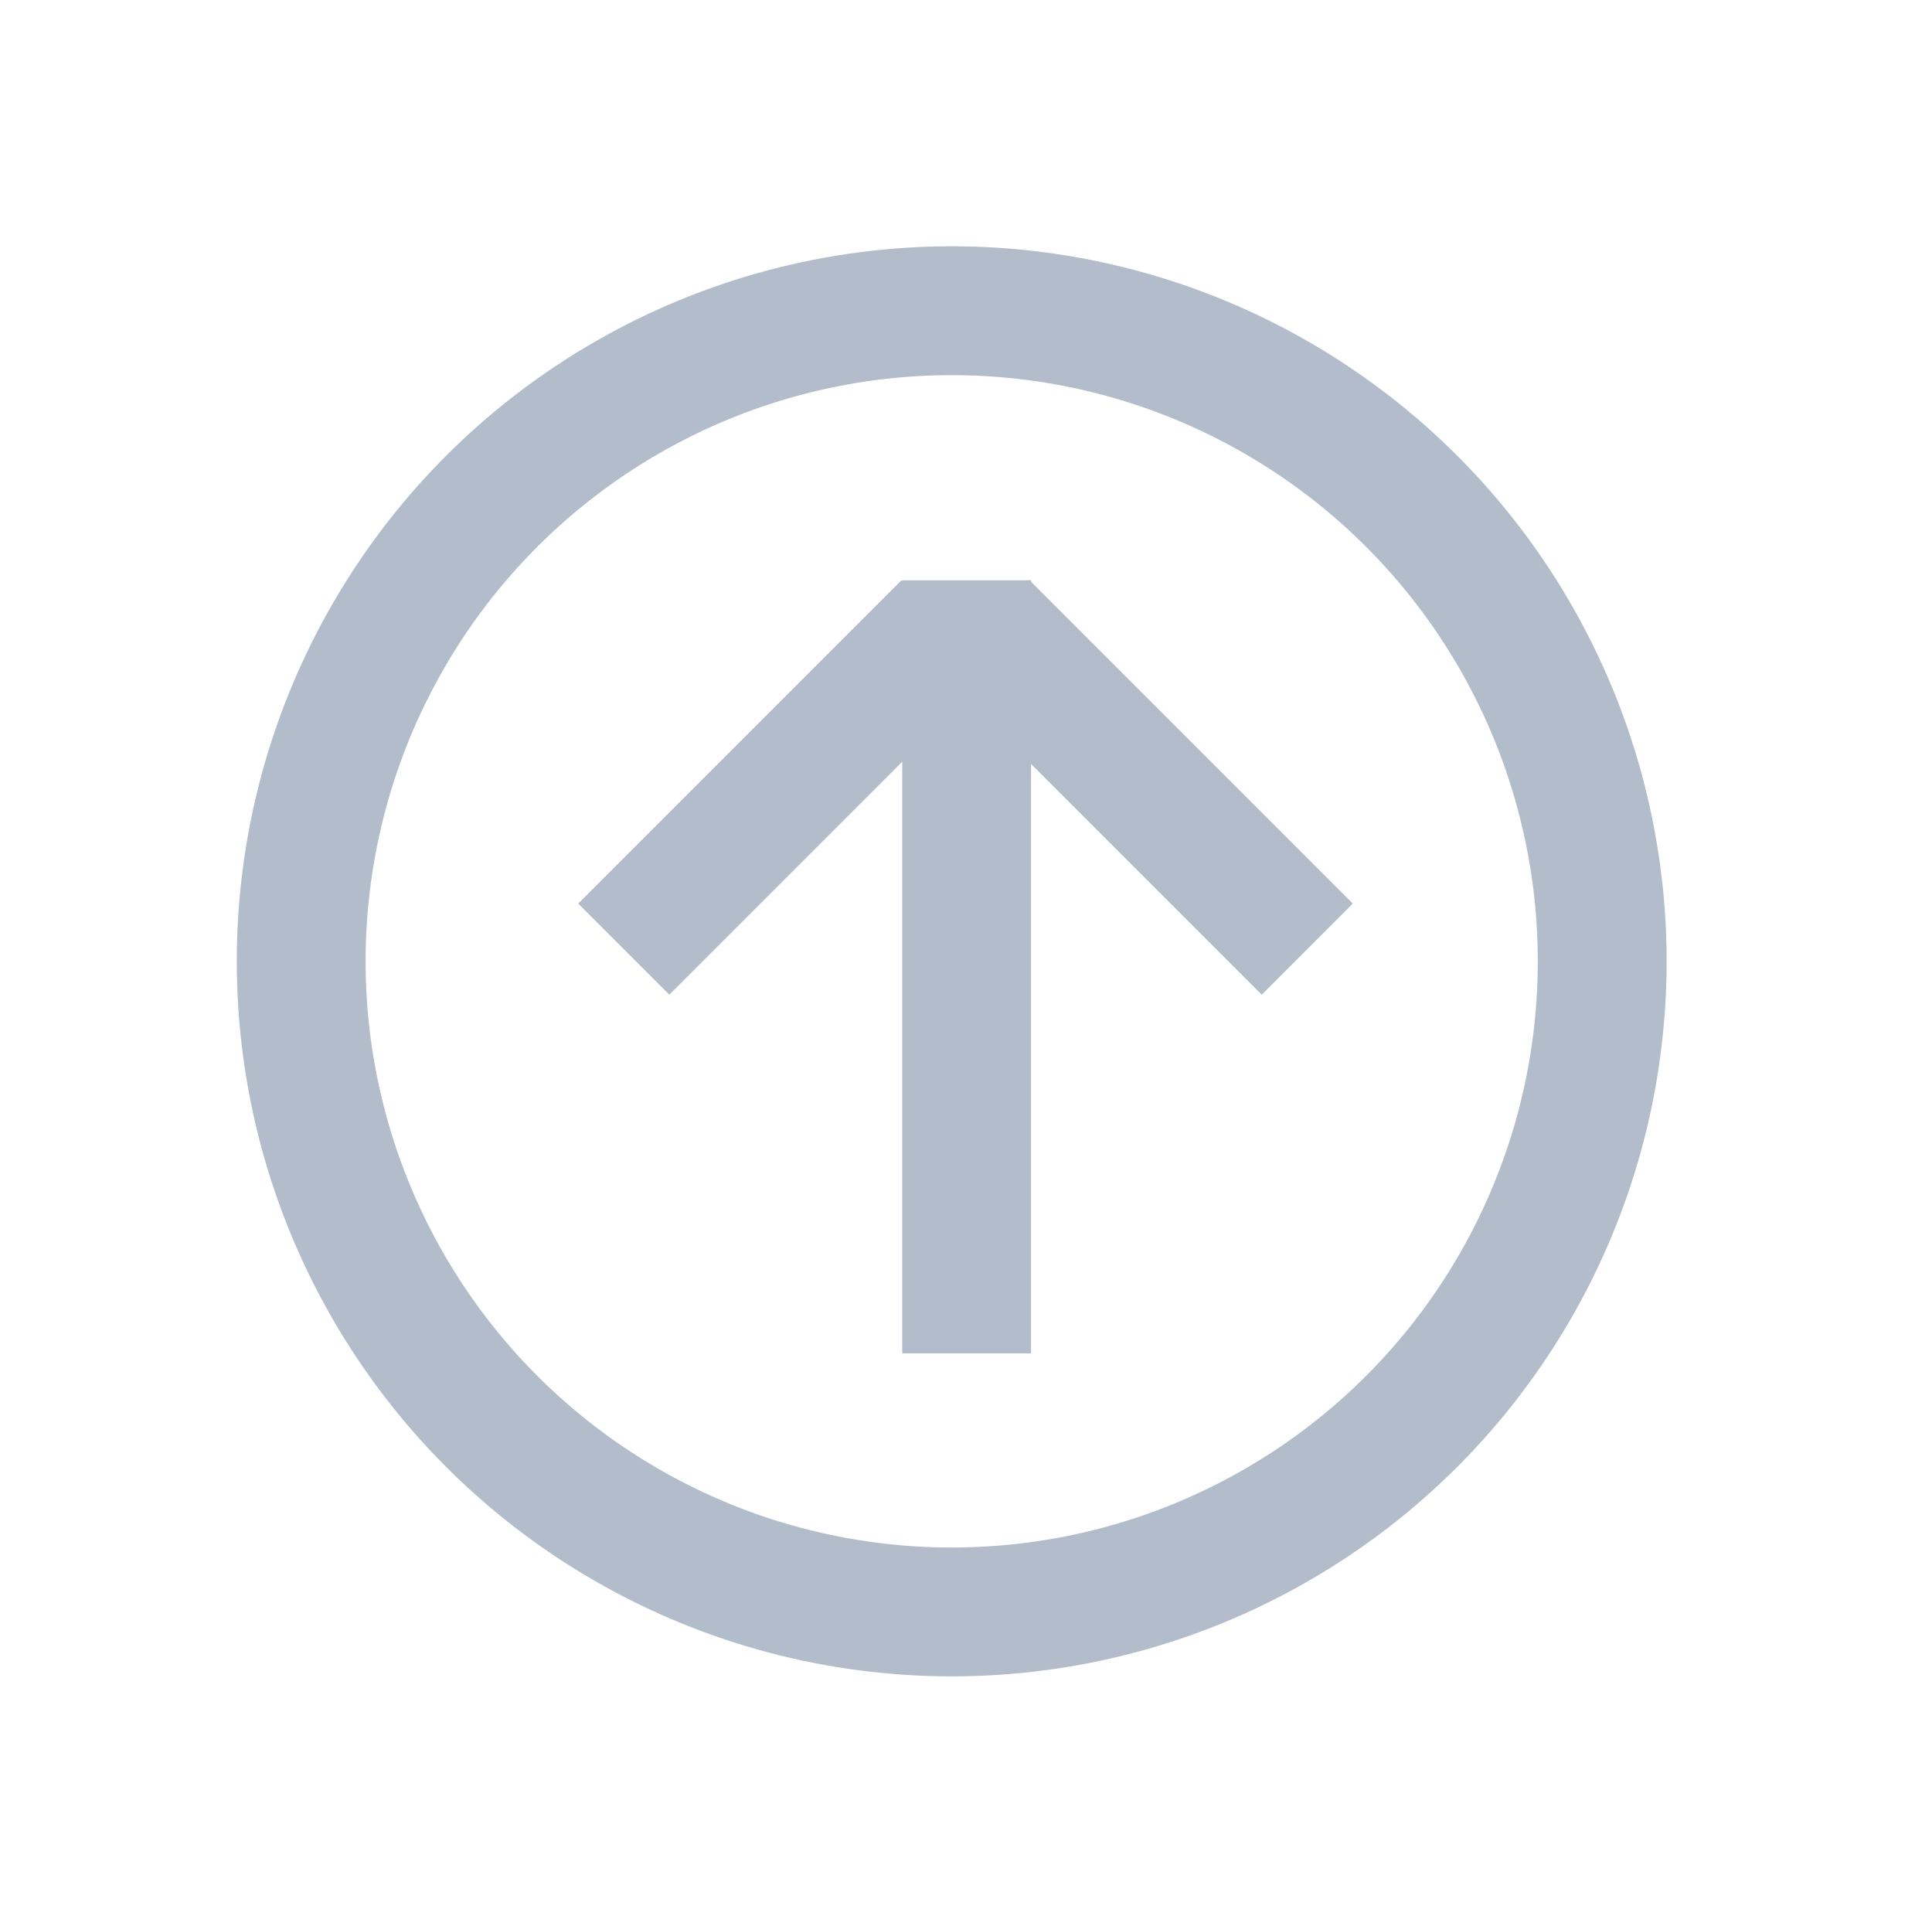 <?xml version="1.0" encoding="utf-8"?>
<!-- Generator: Adobe Illustrator 16.0.0, SVG Export Plug-In . SVG Version: 6.00 Build 0)  -->
<!DOCTYPE svg PUBLIC "-//W3C//DTD SVG 1.1//EN" "http://www.w3.org/Graphics/SVG/1.1/DTD/svg11.dtd">
<svg version="1.1" id="Layer_1" xmlns="http://www.w3.org/2000/svg" xmlns:xlink="http://www.w3.org/1999/xlink" x="0px" y="0px"
	 width="29.994px" height="29.96px" viewBox="0 0 29.994 29.96" enable-background="new 0 0 29.994 29.96" xml:space="preserve">
<circle fill="none" stroke="#B2BCCB" stroke-width="2" stroke-miterlimit="10" cx="14.775" cy="14.922" r="10.099"/>
<polygon id="scroll-arrow" fill="#B2BCCB" points="21.002,14.025 16.007,9.031 16.007,9.007 14.007,9.007 14.007,9.02 13.995,9.008 8.977,14.026 
	10.391,15.44 14.007,11.824 14.007,21.007 16.007,21.007 16.007,11.859 19.588,15.44 "/>
</svg>
